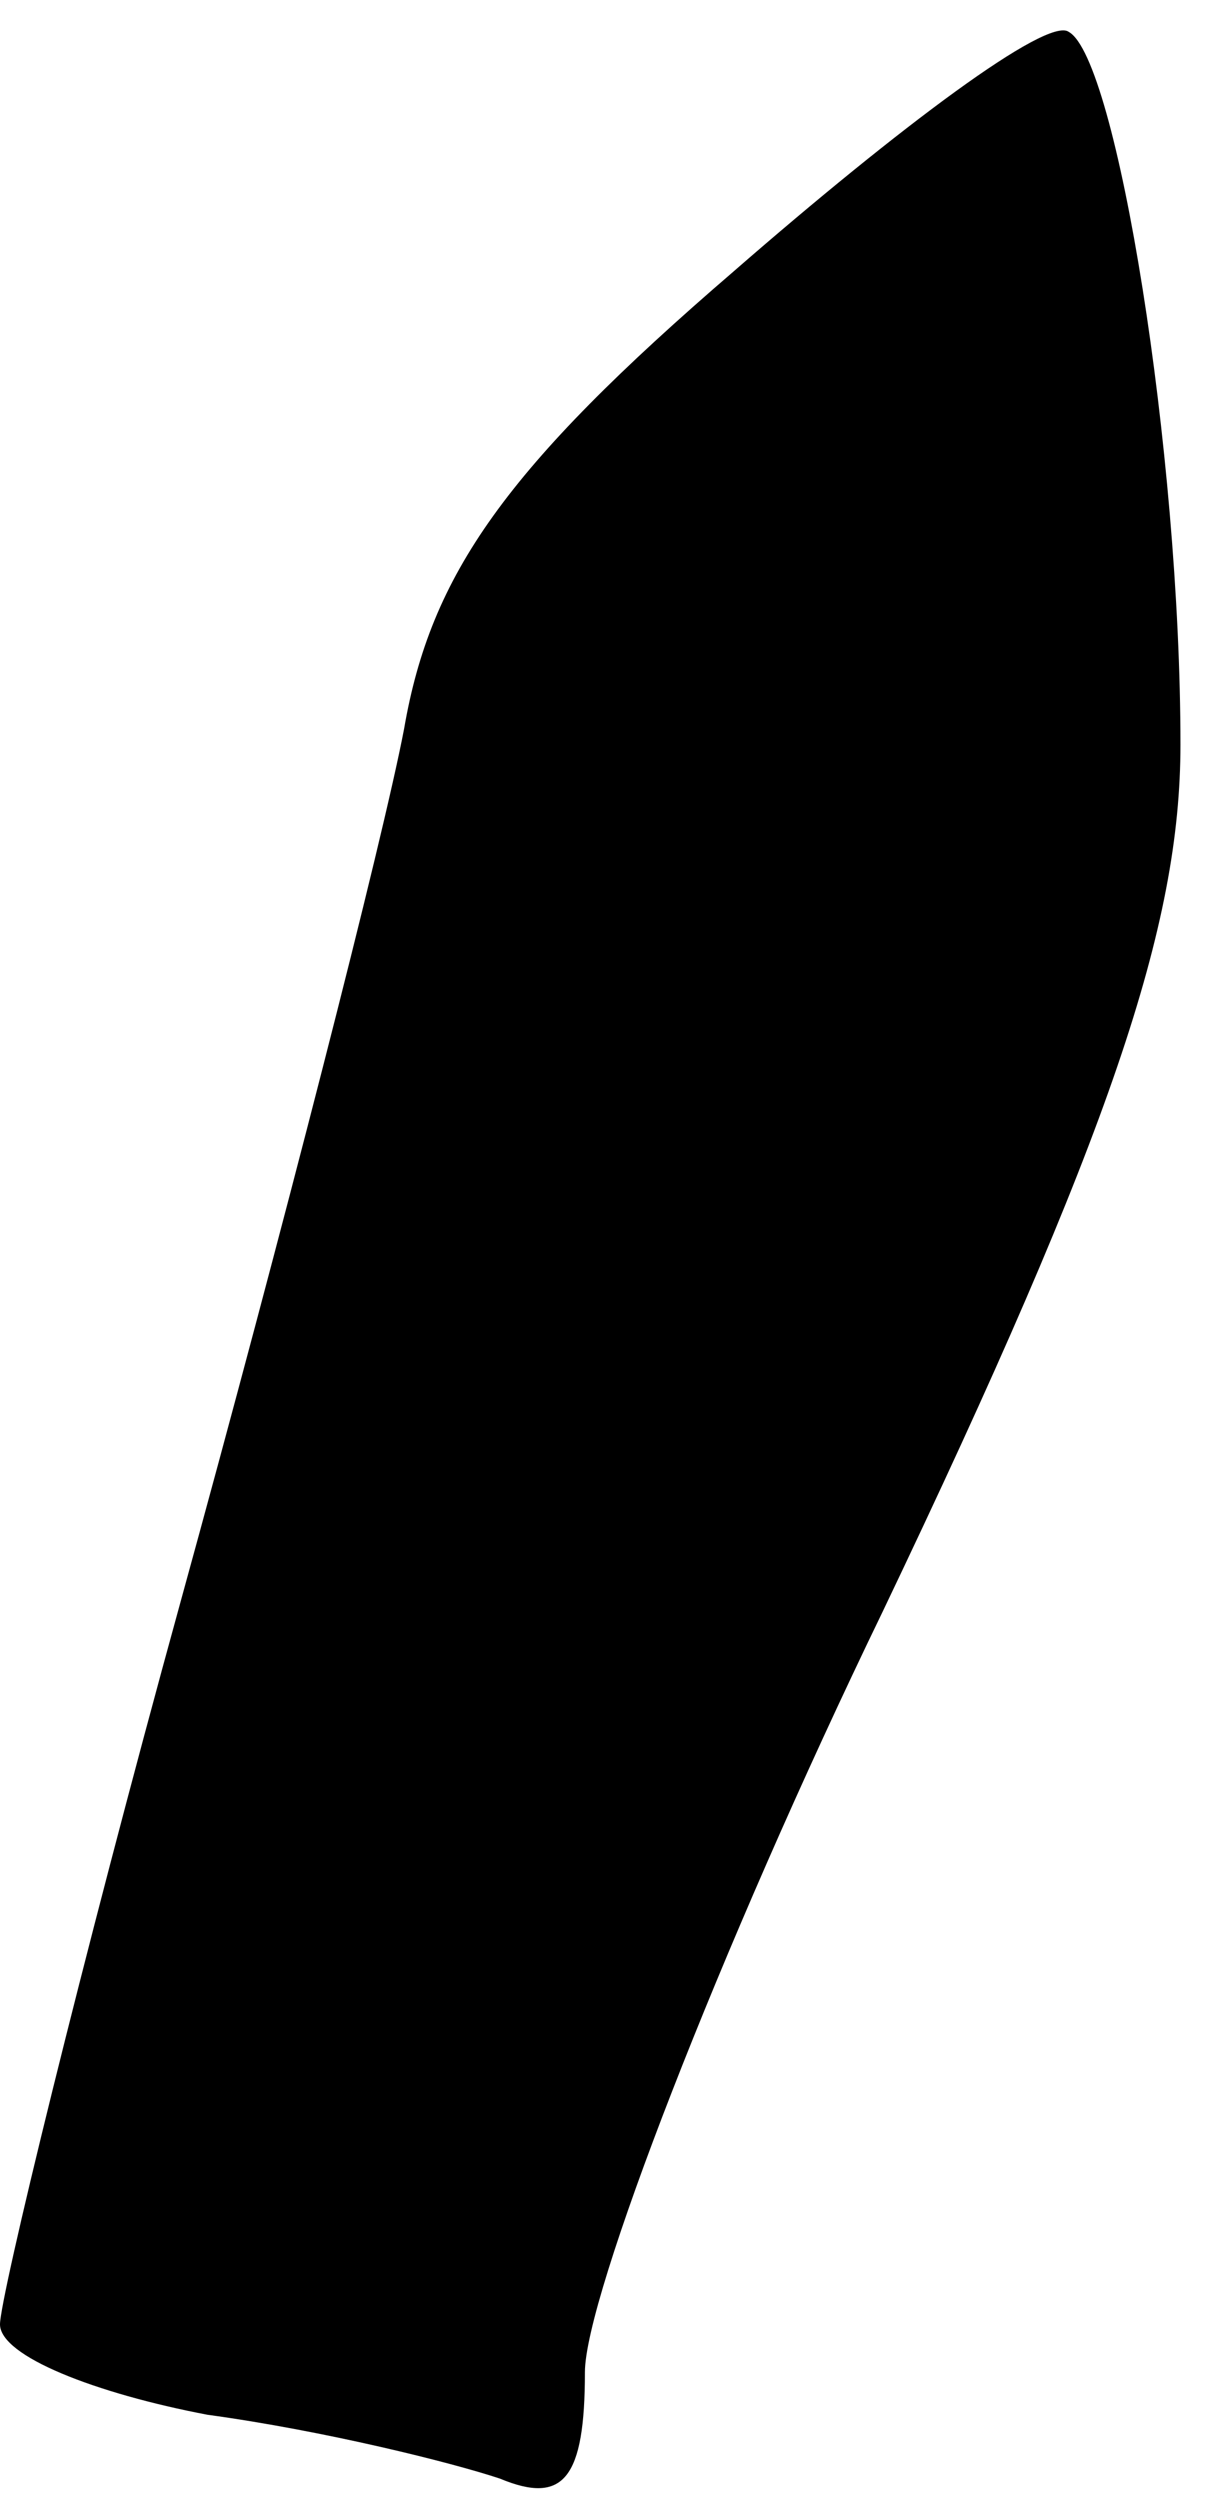 <?xml version="1.0" standalone="no"?>
<!DOCTYPE svg PUBLIC "-//W3C//DTD SVG 20010904//EN"
 "http://www.w3.org/TR/2001/REC-SVG-20010904/DTD/svg10.dtd">
<svg version="1.0" xmlns="http://www.w3.org/2000/svg"
 width="23pt" height="47pt" viewBox="0 0 23 47"
 preserveAspectRatio="xMidYMid meet">
<g transform="translate(0,47) scale(0.1,-0.1)"
fill="#000000" stroke="none">
<path fill="#000000" stroke="none" d="M138 419 c-43 -37 -57 -57 -62 -86 -4
-21 -23 -95 -42 -164 -19 -69 -34 -131 -34 -136 0 -6 18 -13 39 -17 22 -3 46
-9 55 -12 12 -5 16 0 16 20 0 14 25 79 56 143 43 90 56 129 56 163 0 55 -12
129 -21 134 -4 3 -32 -18 -63 -45z"/>
</g>
</svg>
